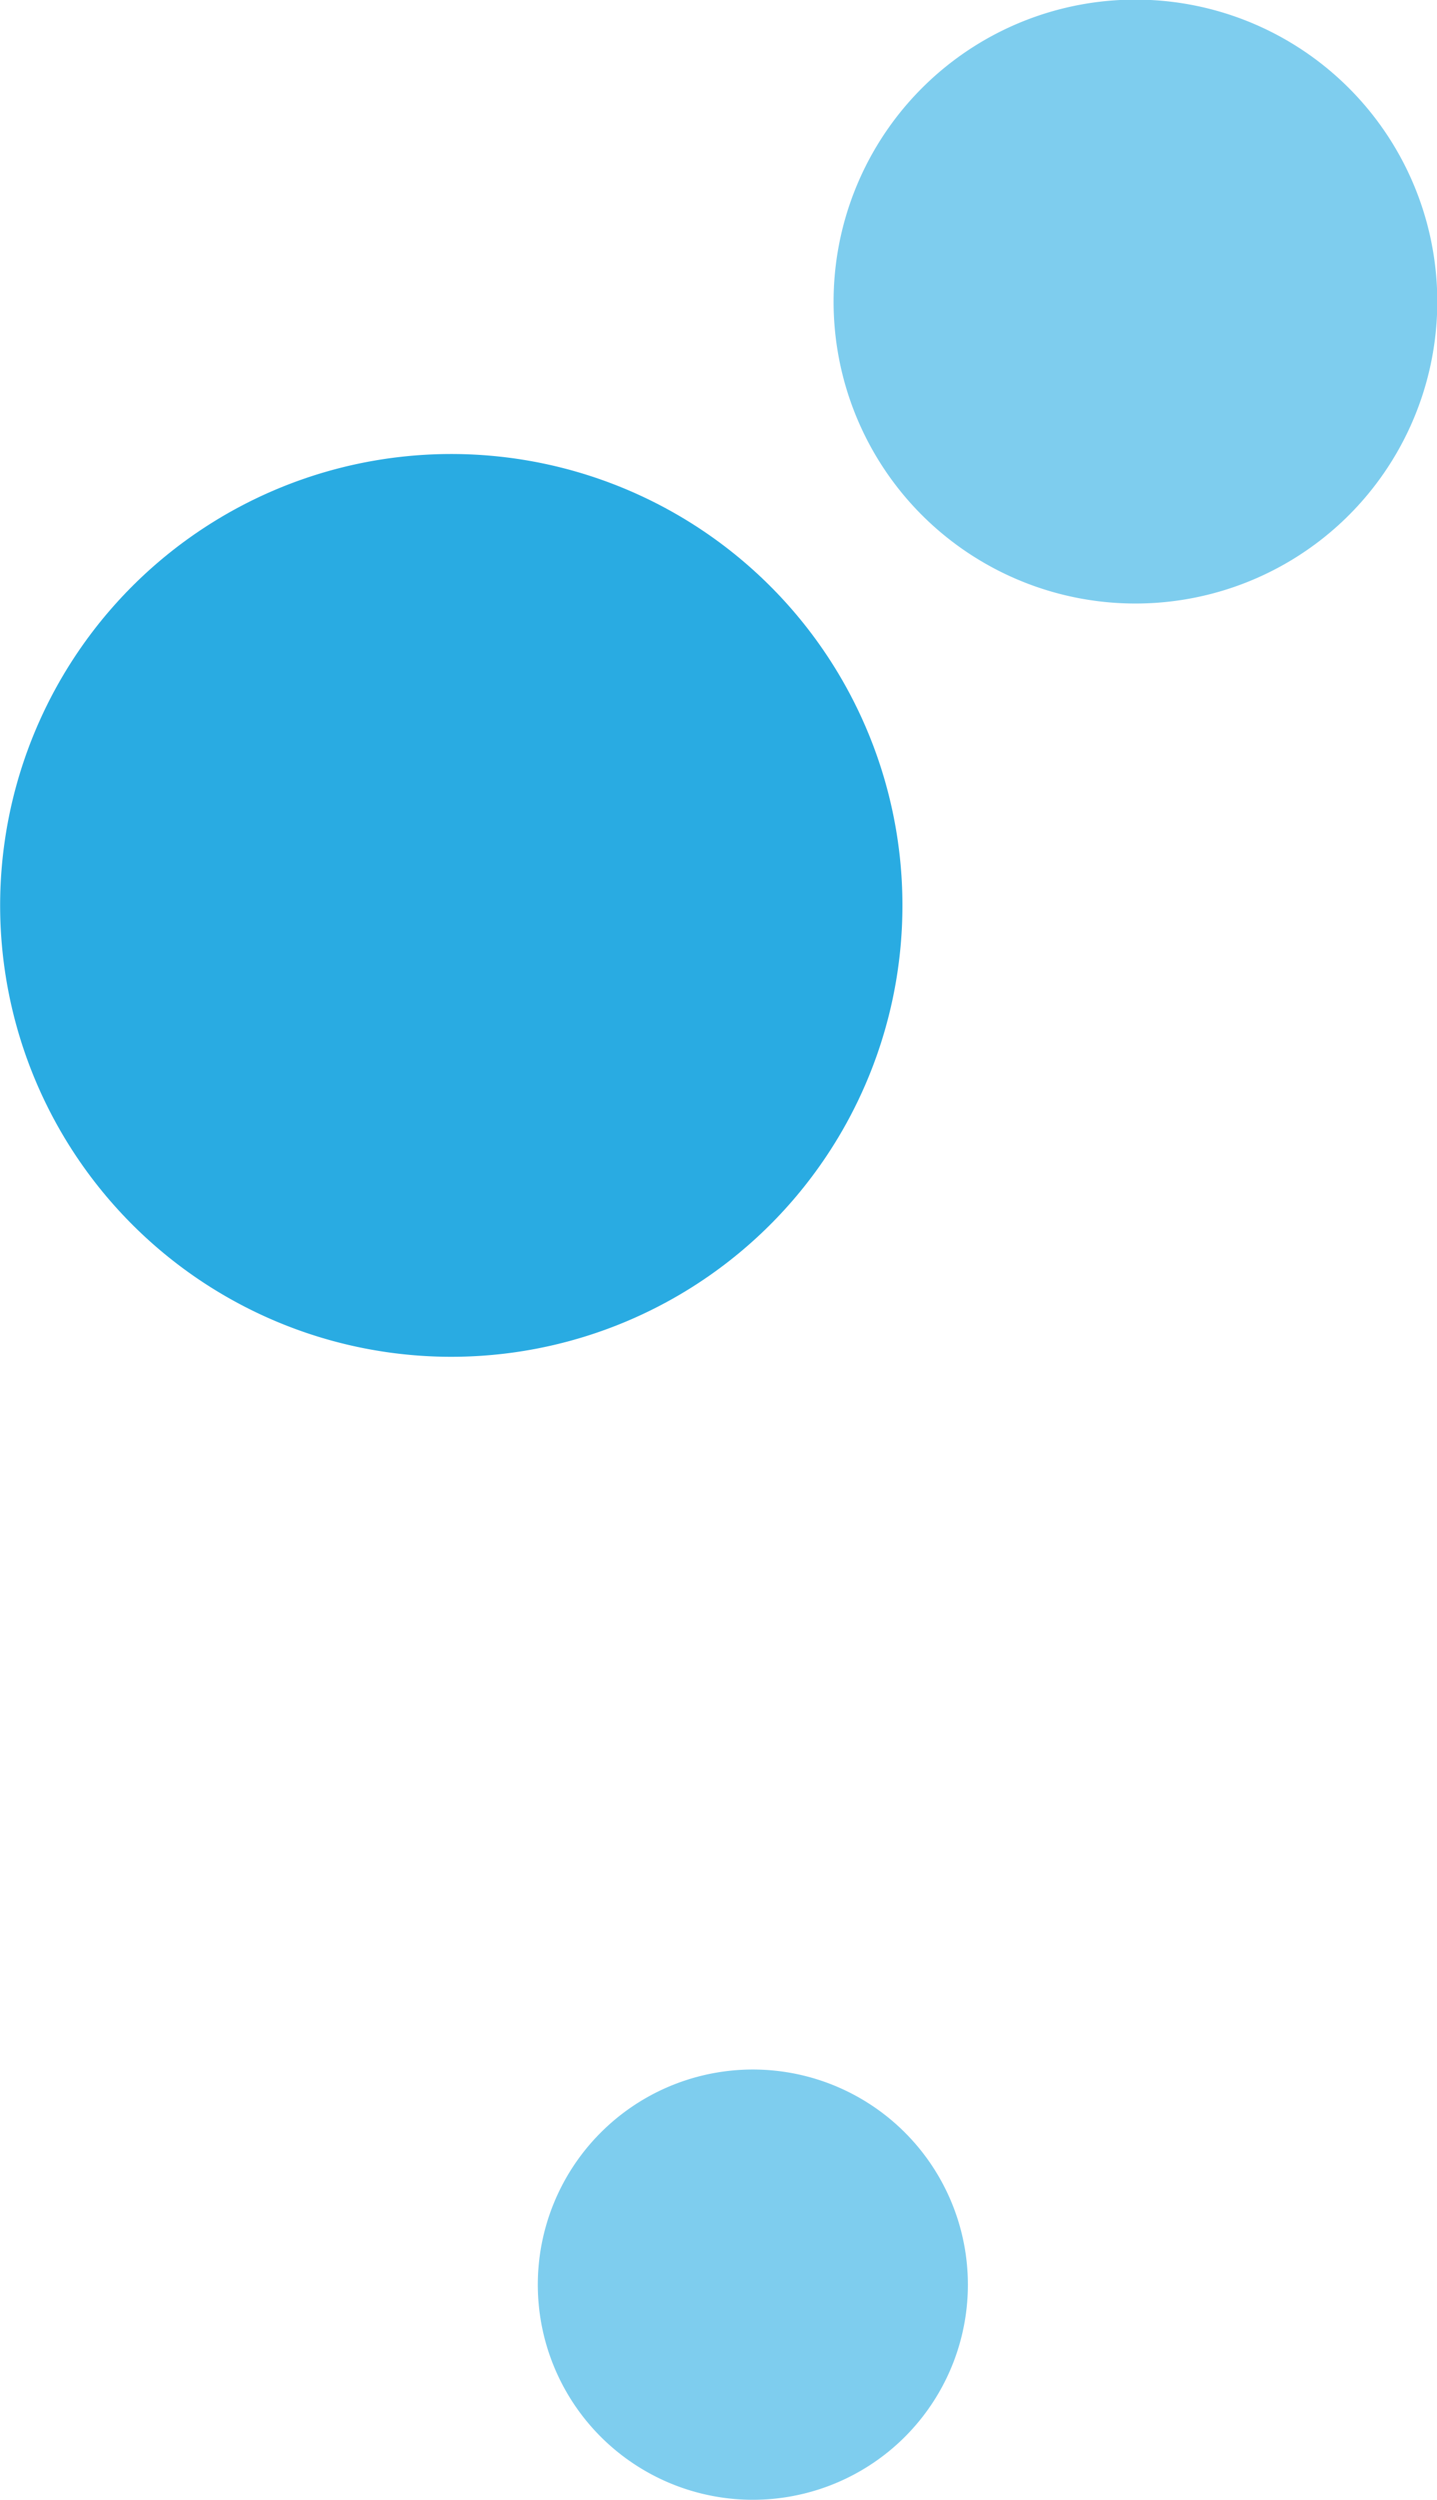 <svg xmlns="http://www.w3.org/2000/svg" width="10.164" height="17.673" viewBox="0 0 10.164 17.673">
  <g id="Group_416" data-name="Group 416" transform="translate(16780.4 -167.852)">
    <path id="Path_1851" data-name="Path 1851" d="M136.66,248.239a1.521,1.521,0,1,0-2.151-.067A1.522,1.522,0,0,0,136.66,248.239Z" transform="translate(-16910.693 -63.128)" fill="#29abe2" opacity="0.6"/>
    <path id="Path_1856" data-name="Path 1856" d="M135.506,239.657a2.135,2.135,0,1,0-3.018-.1A2.137,2.137,0,0,0,135.506,239.657Z" transform="translate(-16906.416 -68.114)" fill="#29abe2" opacity="0.6"/>
    <path id="Path_1857" data-name="Path 1857" d="M139.778,243.6a3.191,3.191,0,1,0-4.51-.144A3.191,3.191,0,0,0,139.778,243.6Z" transform="translate(-16914.803 -67.02)" fill="#29abe2"/>
  </g>
</svg>
